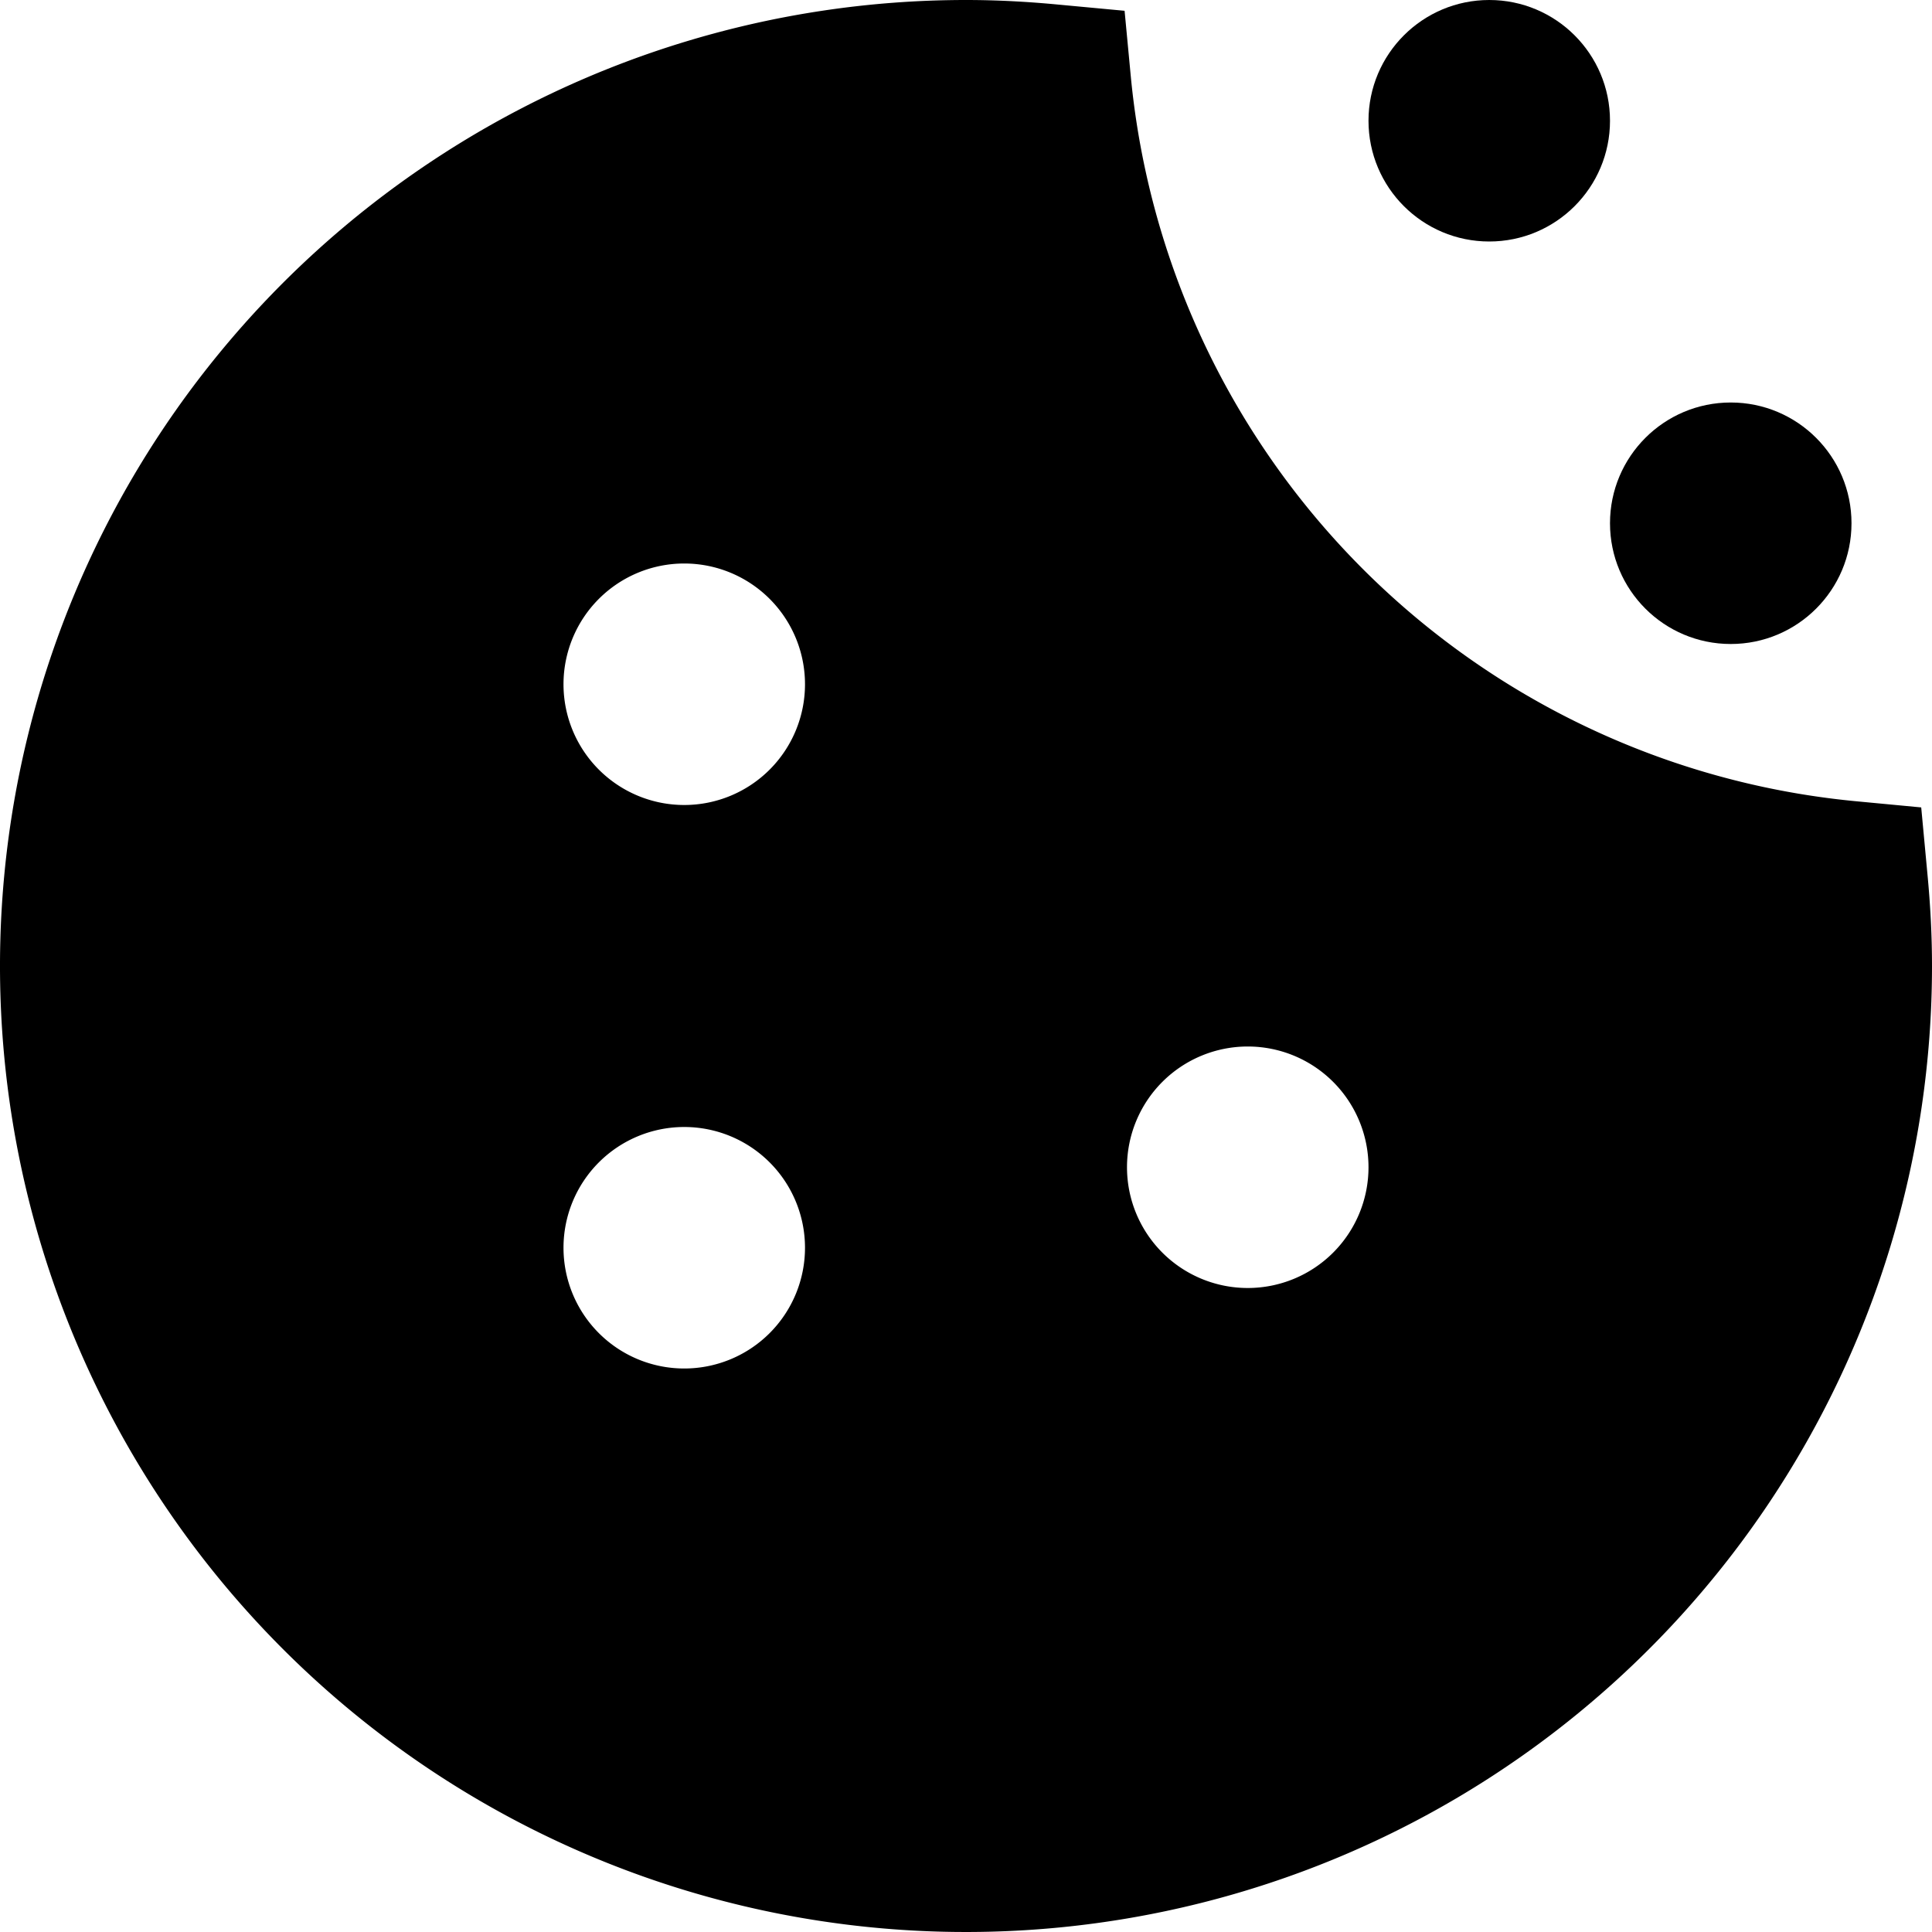 <?xml version="1.0" encoding="UTF-8"?>
<svg xmlns="http://www.w3.org/2000/svg" id="Layer_1" data-name="Layer 1" viewBox="0 0 24 24" width="512" height="512"><circle cx="18.5" cy="1.5" r="1.5"/><circle cx="21.5" cy="6.5" r="1.5"/><path d="M24,12A12,12,0,1,1,12,0c.387,0,.769.021,1.146.057l.824.077.078.824a10,10,0,0,0,8.994,8.994l.824.078.077.824C23.979,11.231,24,11.613,24,12ZM8.5,7A1.5,1.5,0,1,0,10,8.5,1.5,1.5,0,0,0,8.5,7Zm0,7A1.5,1.5,0,1,0,10,15.5,1.5,1.5,0,0,0,8.5,14Zm7-1A1.5,1.5,0,1,0,17,14.5,1.5,1.5,0,0,0,15.5,13Z"/></svg>

